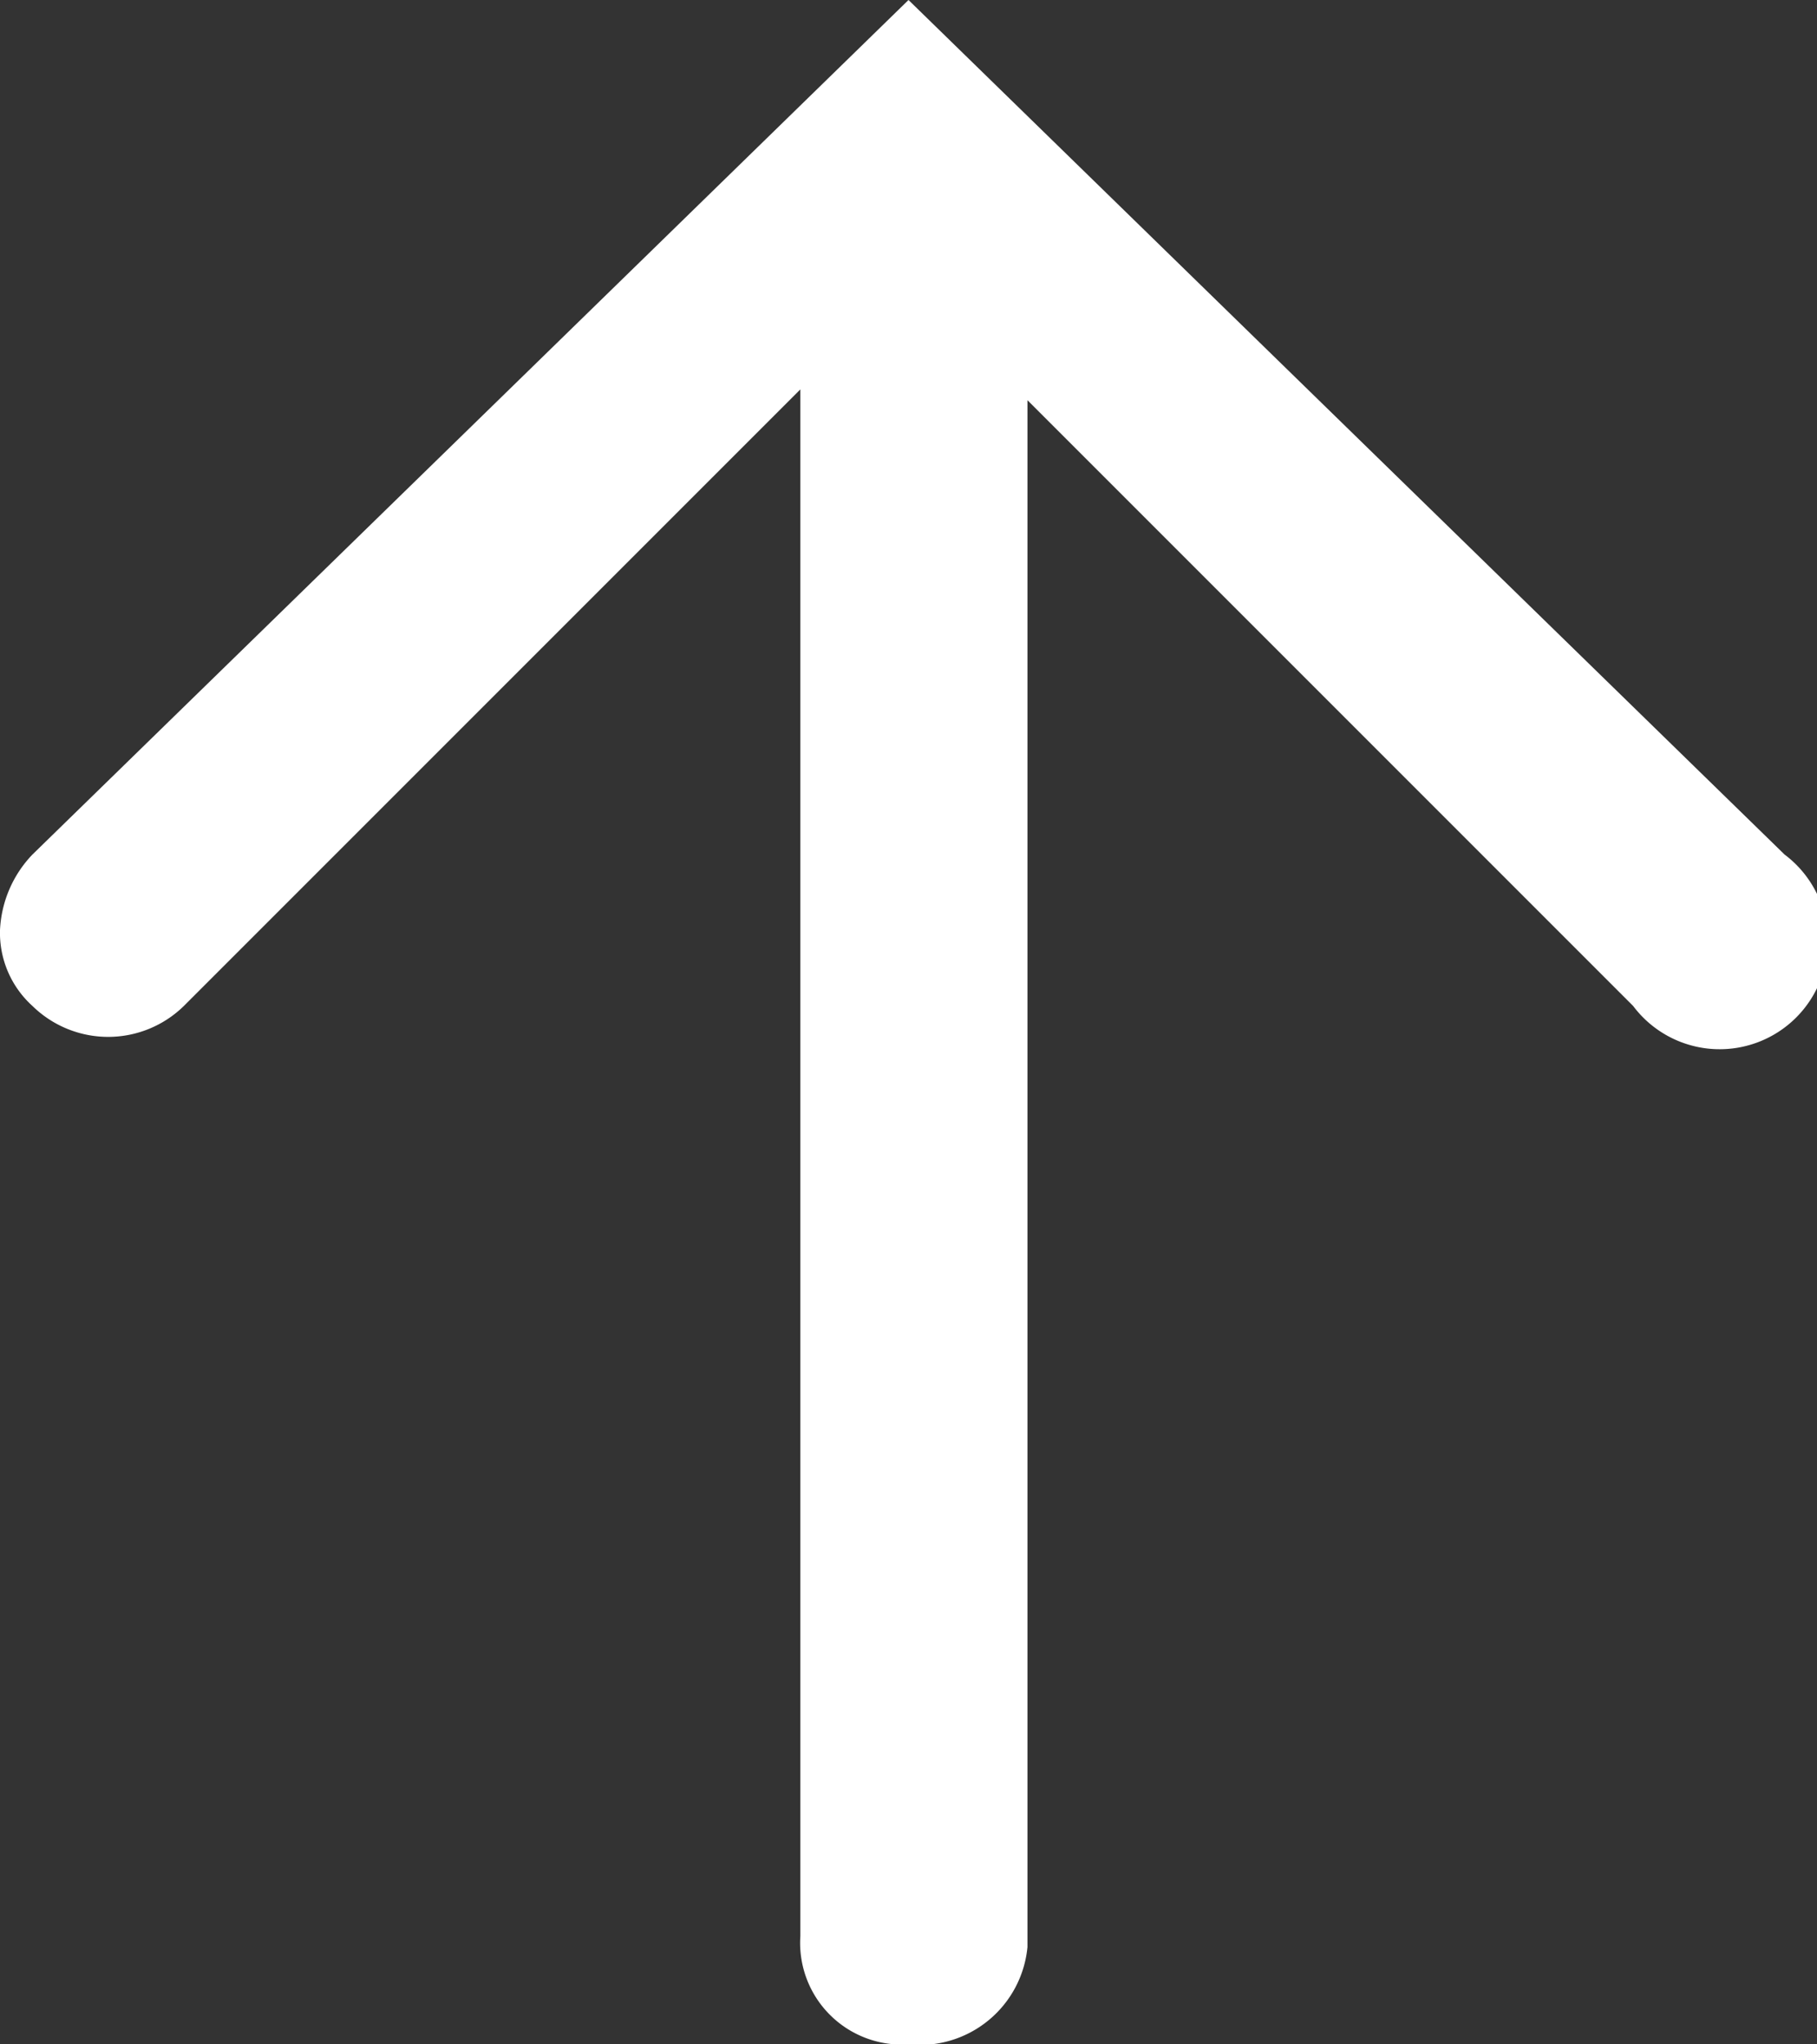 <svg id="Layer_1" data-name="Layer 1" xmlns="http://www.w3.org/2000/svg" viewBox="0 0 16.8 18.9"><rect x="0" y="0" width="16.8" height="18.9" fill="#333333" stroke="none"/><defs><style>.cls-1{fill:#fff;}</style></defs><title>icon-arrow-up</title><path class="cls-1" d="M17.1,24.55V10.25l5.6,5.6a1,1,0,1,0,1.4-1.4L16,6.55l-8.1,7.9a1.08,1.08,0,0,0-.3.7.91.91,0,0,0,.3.7,1,1,0,0,0,1.4,0l5.7-5.7v14.3a.94.94,0,0,0,1,1A1,1,0,0,0,17.1,24.55Z" transform="translate(-7.6 -6.55)"/></svg>
